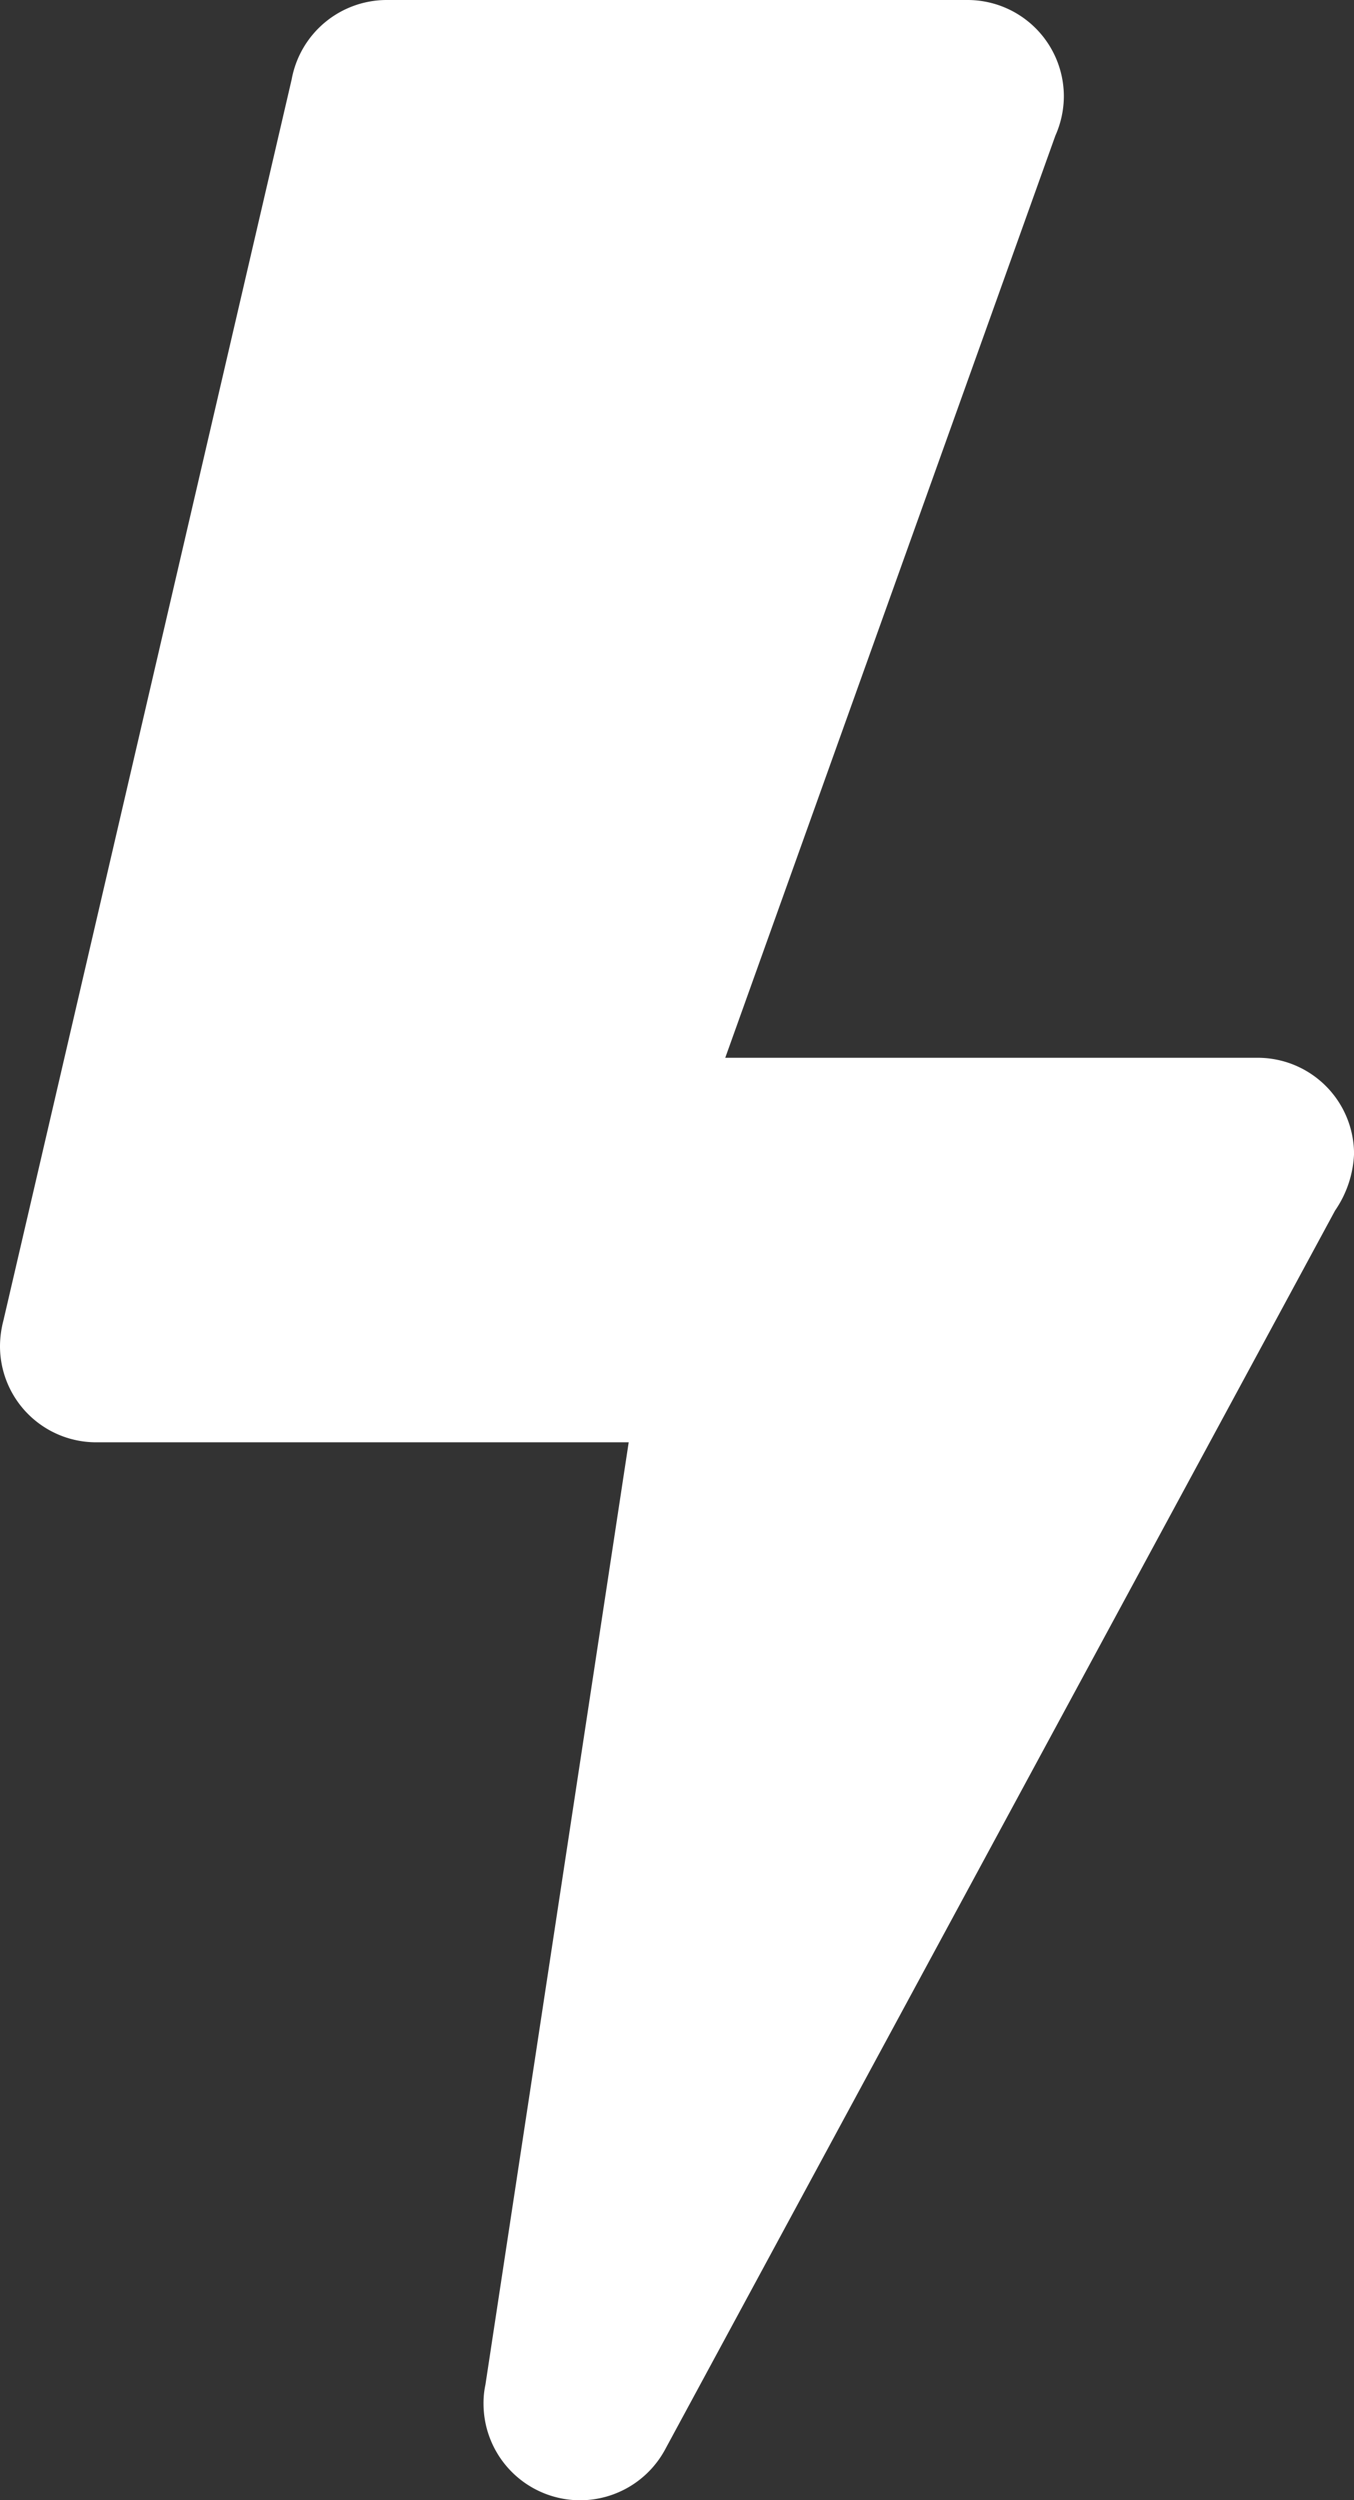 <svg id="Icon_Tab_Bar_Trend" data-name="Icon – Tab Bar / Trend" xmlns="http://www.w3.org/2000/svg" xmlns:xlink="http://www.w3.org/1999/xlink" width="85.715" height="158.244" viewBox="0 0 85.715 158.244">
  <rect x="0" y="0" width="85.715" height="158.244" fill="#333333" stroke="none"/>
  <defs>
    <clipPath id="clip-path">
      <path id="Icon" d="M24.5,0a6.123,6.123,0,0,0-6.036,5.025h0L.216,83.579A6.5,6.5,0,0,0,0,85.206H0a6.086,6.086,0,0,0,6.124,6.08H39.8l-9.071,59.654a5.477,5.477,0,0,0-.12,1.207h0a6.118,6.118,0,0,0,6.116,6.1h0a6.118,6.118,0,0,0,5.406-3.263h0L84.518,76.617a6.812,6.812,0,0,0,1.2-3.588h0a6.1,6.1,0,0,0-6.132-6.08H45.912l20.9-58.368a6.147,6.147,0,0,0,.535-2.5h0A6.1,6.1,0,0,0,61.218,0H24.5Z" fill="#fff"/>
    </clipPath>
  </defs>
  <g id="Muted" transform="translate(0 0)">
    <path id="Icon-2" data-name="Icon" d="M24.5,0a6.123,6.123,0,0,0-6.036,5.025h0L.216,83.579A6.5,6.5,0,0,0,0,85.206H0a6.086,6.086,0,0,0,6.124,6.08H39.8l-9.071,59.654a5.477,5.477,0,0,0-.12,1.207h0a6.118,6.118,0,0,0,6.116,6.1h0a6.118,6.118,0,0,0,5.406-3.263h0L84.518,76.617a6.812,6.812,0,0,0,1.2-3.588h0a6.1,6.1,0,0,0-6.132-6.08H45.912l20.9-58.368a6.147,6.147,0,0,0,.535-2.5h0A6.1,6.1,0,0,0,61.218,0H24.5Z" fill="#fff"/>
  </g>
</svg>
